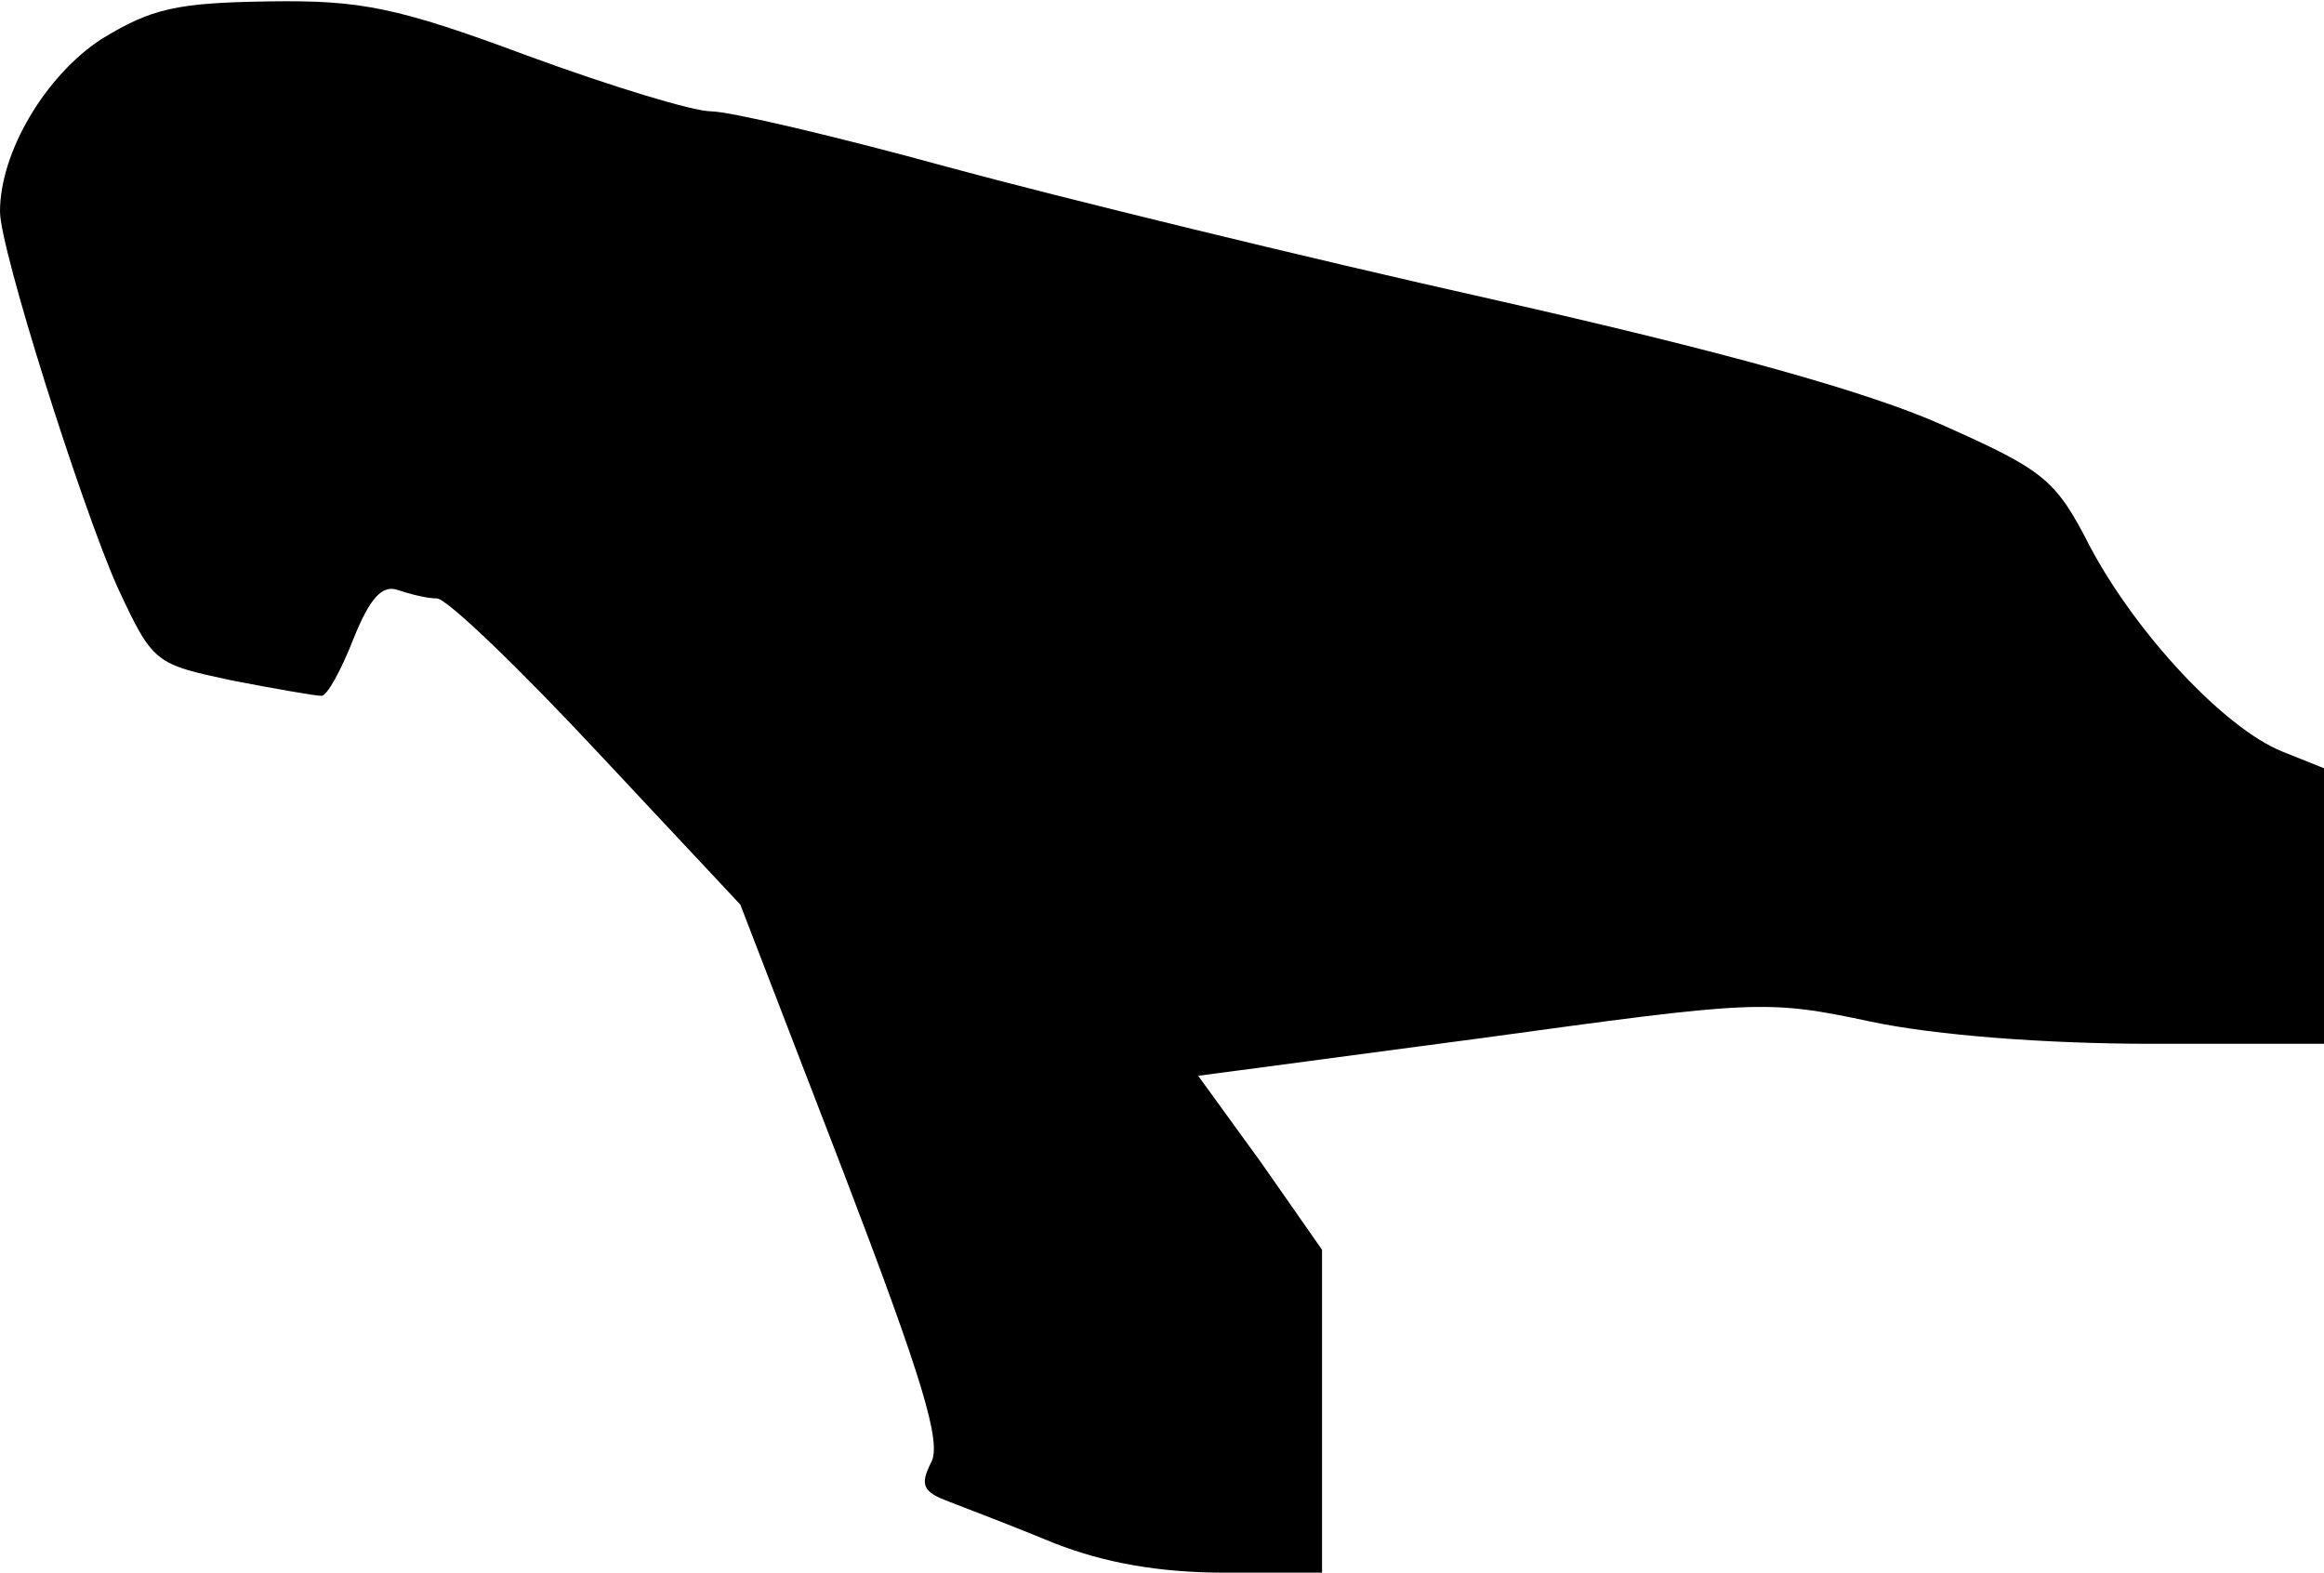 <?xml version="1.0" standalone="no"?>
<!DOCTYPE svg PUBLIC "-//W3C//DTD SVG 20010904//EN"
 "http://www.w3.org/TR/2001/REC-SVG-20010904/DTD/svg10.dtd">
<svg version="1.0" xmlns="http://www.w3.org/2000/svg"
 width="167pt" height="113pt" viewBox="0 0 167 113"
 preserveAspectRatio="xMidYMid meet">
<g transform="translate(0,113) scale(0.1,-0.1)"
fill="#000000" stroke="none">
<path fill="#000000" stroke="none" d="M73 1102 c-40 -26 -73 -81 -73 -124 0
-27 58 -210 84 -269 26 -56 27 -56 83 -68 31 -6 60 -11 64 -11 4 0 14 18 23
41 12 30 21 39 32 35 9 -3 21 -6 28 -6 7 0 59 -50 115 -110 l103 -110 74 -192
c57 -149 71 -195 63 -209 -8 -16 -6 -21 13 -28 13 -5 47 -18 76 -30 36 -14 75
-21 122 -21 l70 0 0 116 0 116 -44 63 -45 62 203 27 c197 27 205 28 280 12 47
-10 127 -16 202 -16 l124 0 0 99 0 99 -30 12 c-42 17 -105 85 -138 147 -25 49
-33 55 -107 88 -54 24 -159 53 -323 90 -134 30 -310 73 -391 95 -80 22 -157
40 -170 40 -13 0 -72 18 -132 40 -94 35 -120 40 -186 39 -66 -1 -84 -5 -120
-27z"/>
</g>
</svg>
